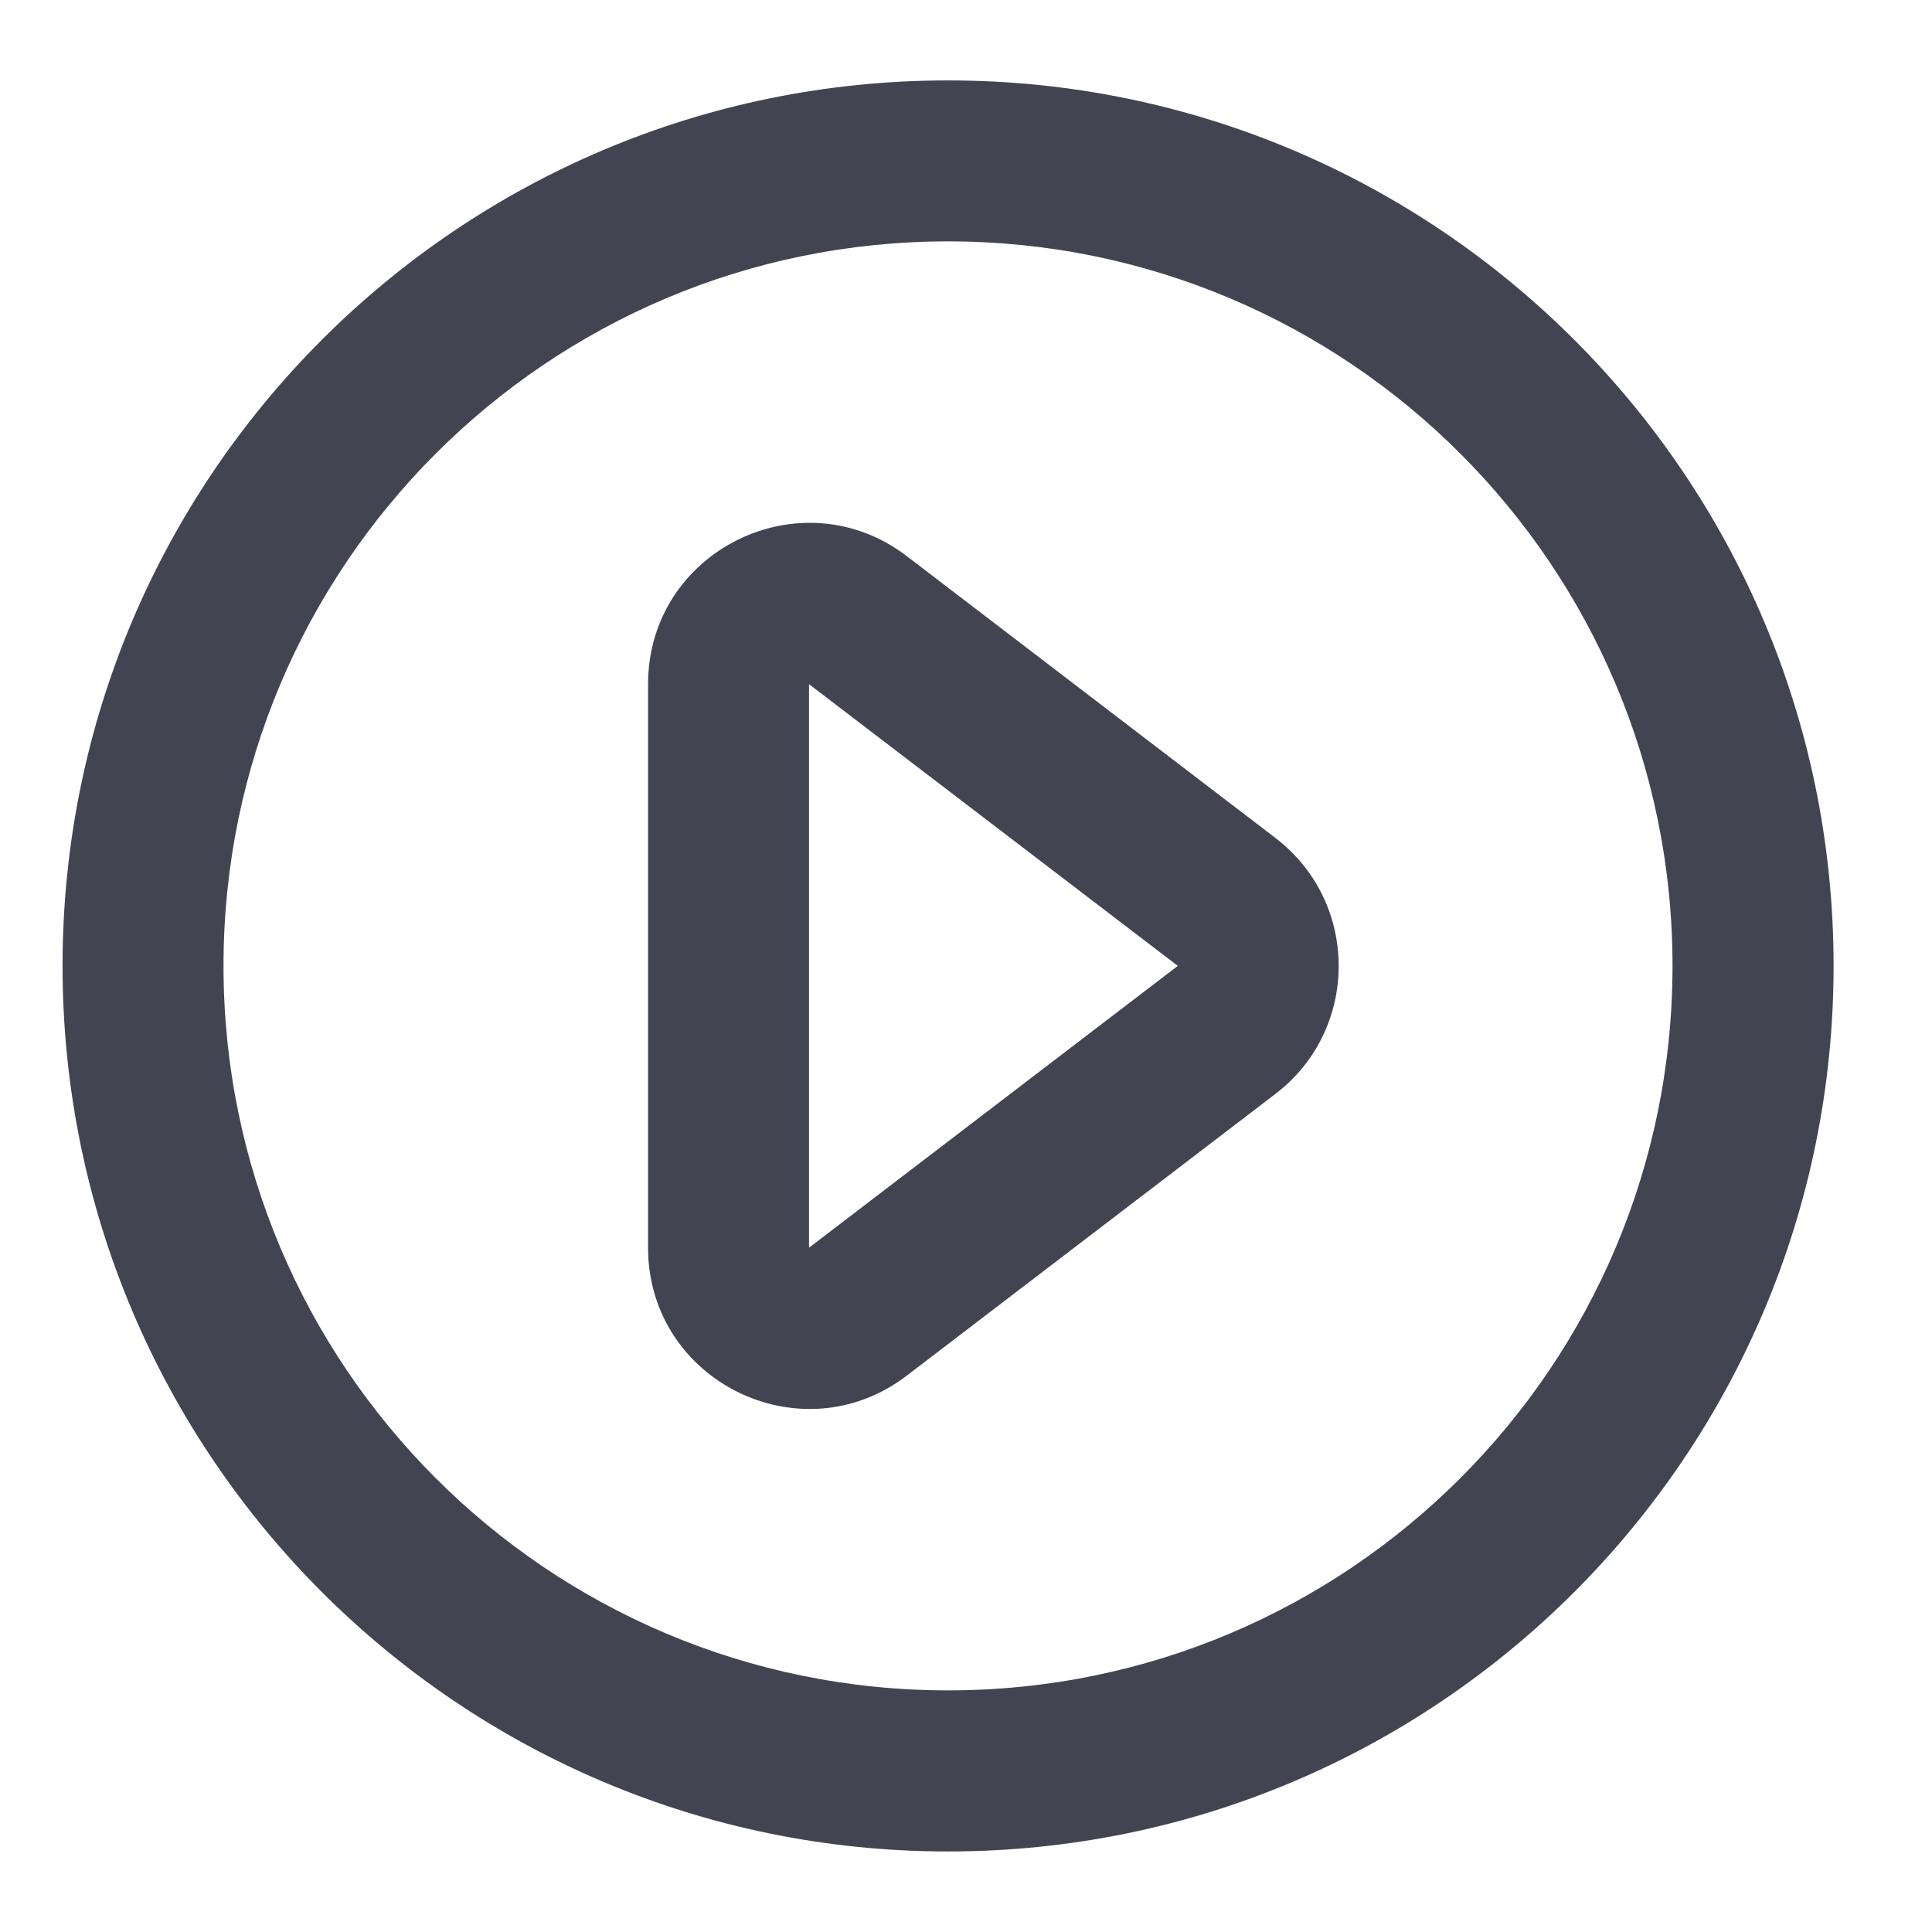 <svg width="16" height="16" viewBox="0 0 16 16" fill="none" xmlns="http://www.w3.org/2000/svg">
<path fill-rule="evenodd" clip-rule="evenodd" d="M10.563 6.94C11.261 7.474 11.261 8.525 10.563 9.059L7.51 11.392C6.633 12.063 5.367 11.437 5.367 10.333V5.666C5.367 4.561 6.633 3.936 7.51 4.606L10.563 6.94ZM9.754 7.999L6.7 5.666L6.7 10.333L9.754 7.999Z" fill="#424551"/>
<path fill-rule="evenodd" clip-rule="evenodd" d="M7.851 1.999C4.538 1.999 1.851 4.686 1.851 7.999C1.851 11.313 4.538 13.999 7.851 13.999C11.165 13.999 13.851 11.313 13.851 7.999C13.851 4.686 11.165 1.999 7.851 1.999ZM0.518 7.999C0.518 3.949 3.801 0.666 7.851 0.666C11.902 0.666 15.185 3.949 15.185 7.999C15.185 12.049 11.902 15.333 7.851 15.333C3.801 15.333 0.518 12.049 0.518 7.999Z" fill="#424551"/>
</svg>
